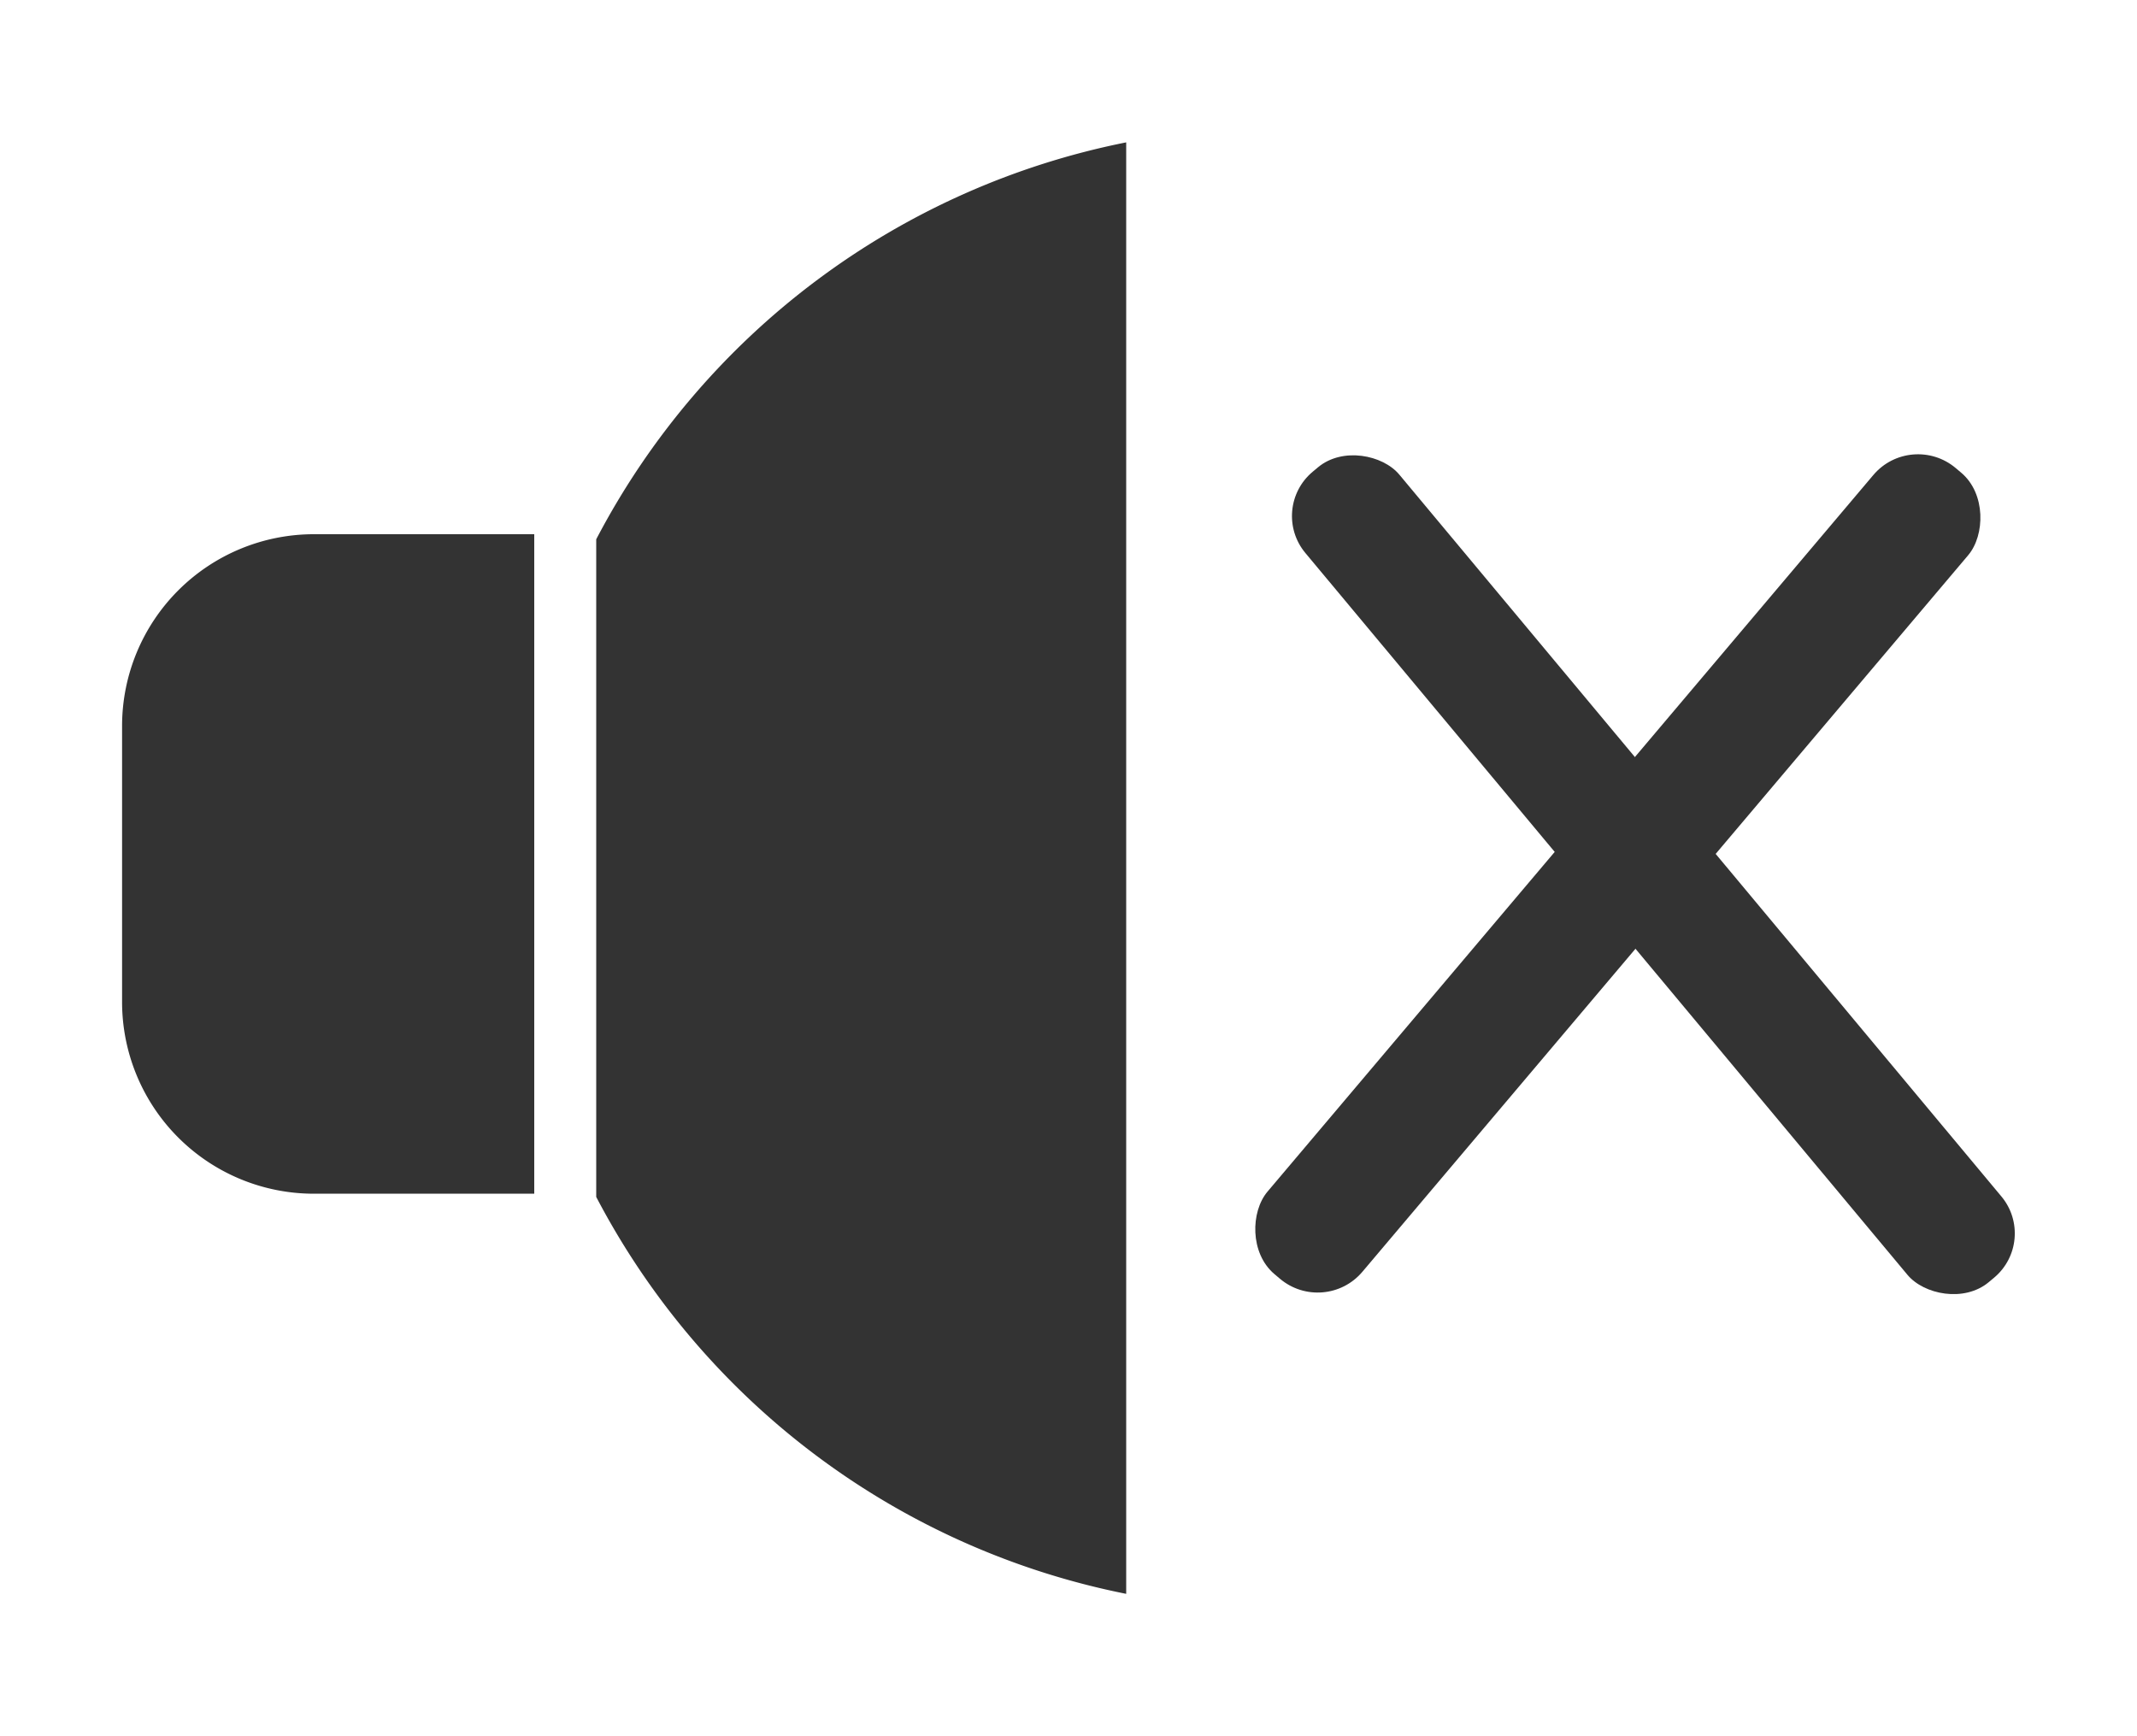 <svg xmlns="http://www.w3.org/2000/svg" width="80" height="65" viewBox="0 0 80 65"><defs><style>.cls-1{fill:#333;}</style></defs><g id="Layer_10" data-name="Layer 10"><rect class="cls-1" x="59.6" y="12.98" width="4.58" height="39.51" rx="2.16" transform="translate(-6.6 47.25) rotate(-39.83)"/><rect class="cls-1" x="58.24" y="12.94" width="4.65" height="39.51" rx="2.19" transform="translate(35.42 -31.37) rotate(40.21)"/><path class="cls-1" d="M20,21.15V43.54H11.74a6,6,0,0,1-6-6V27.17a6,6,0,0,1,6-6Z"/><path class="cls-1" d="M11.74,20a7.18,7.18,0,0,0-7.17,7.17V37.52a7.18,7.18,0,0,0,7.17,7.17H20V42.38H11.74a4.86,4.86,0,0,1-4.85-4.86V27.17a4.86,4.86,0,0,1,4.85-4.86H20V20Z"/><path class="cls-1" d="M42.16,5.33V59.67A28.72,28.72,0,0,1,22.32,44.81V20.19A28.72,28.72,0,0,1,42.16,5.33Z"/></g></svg>
